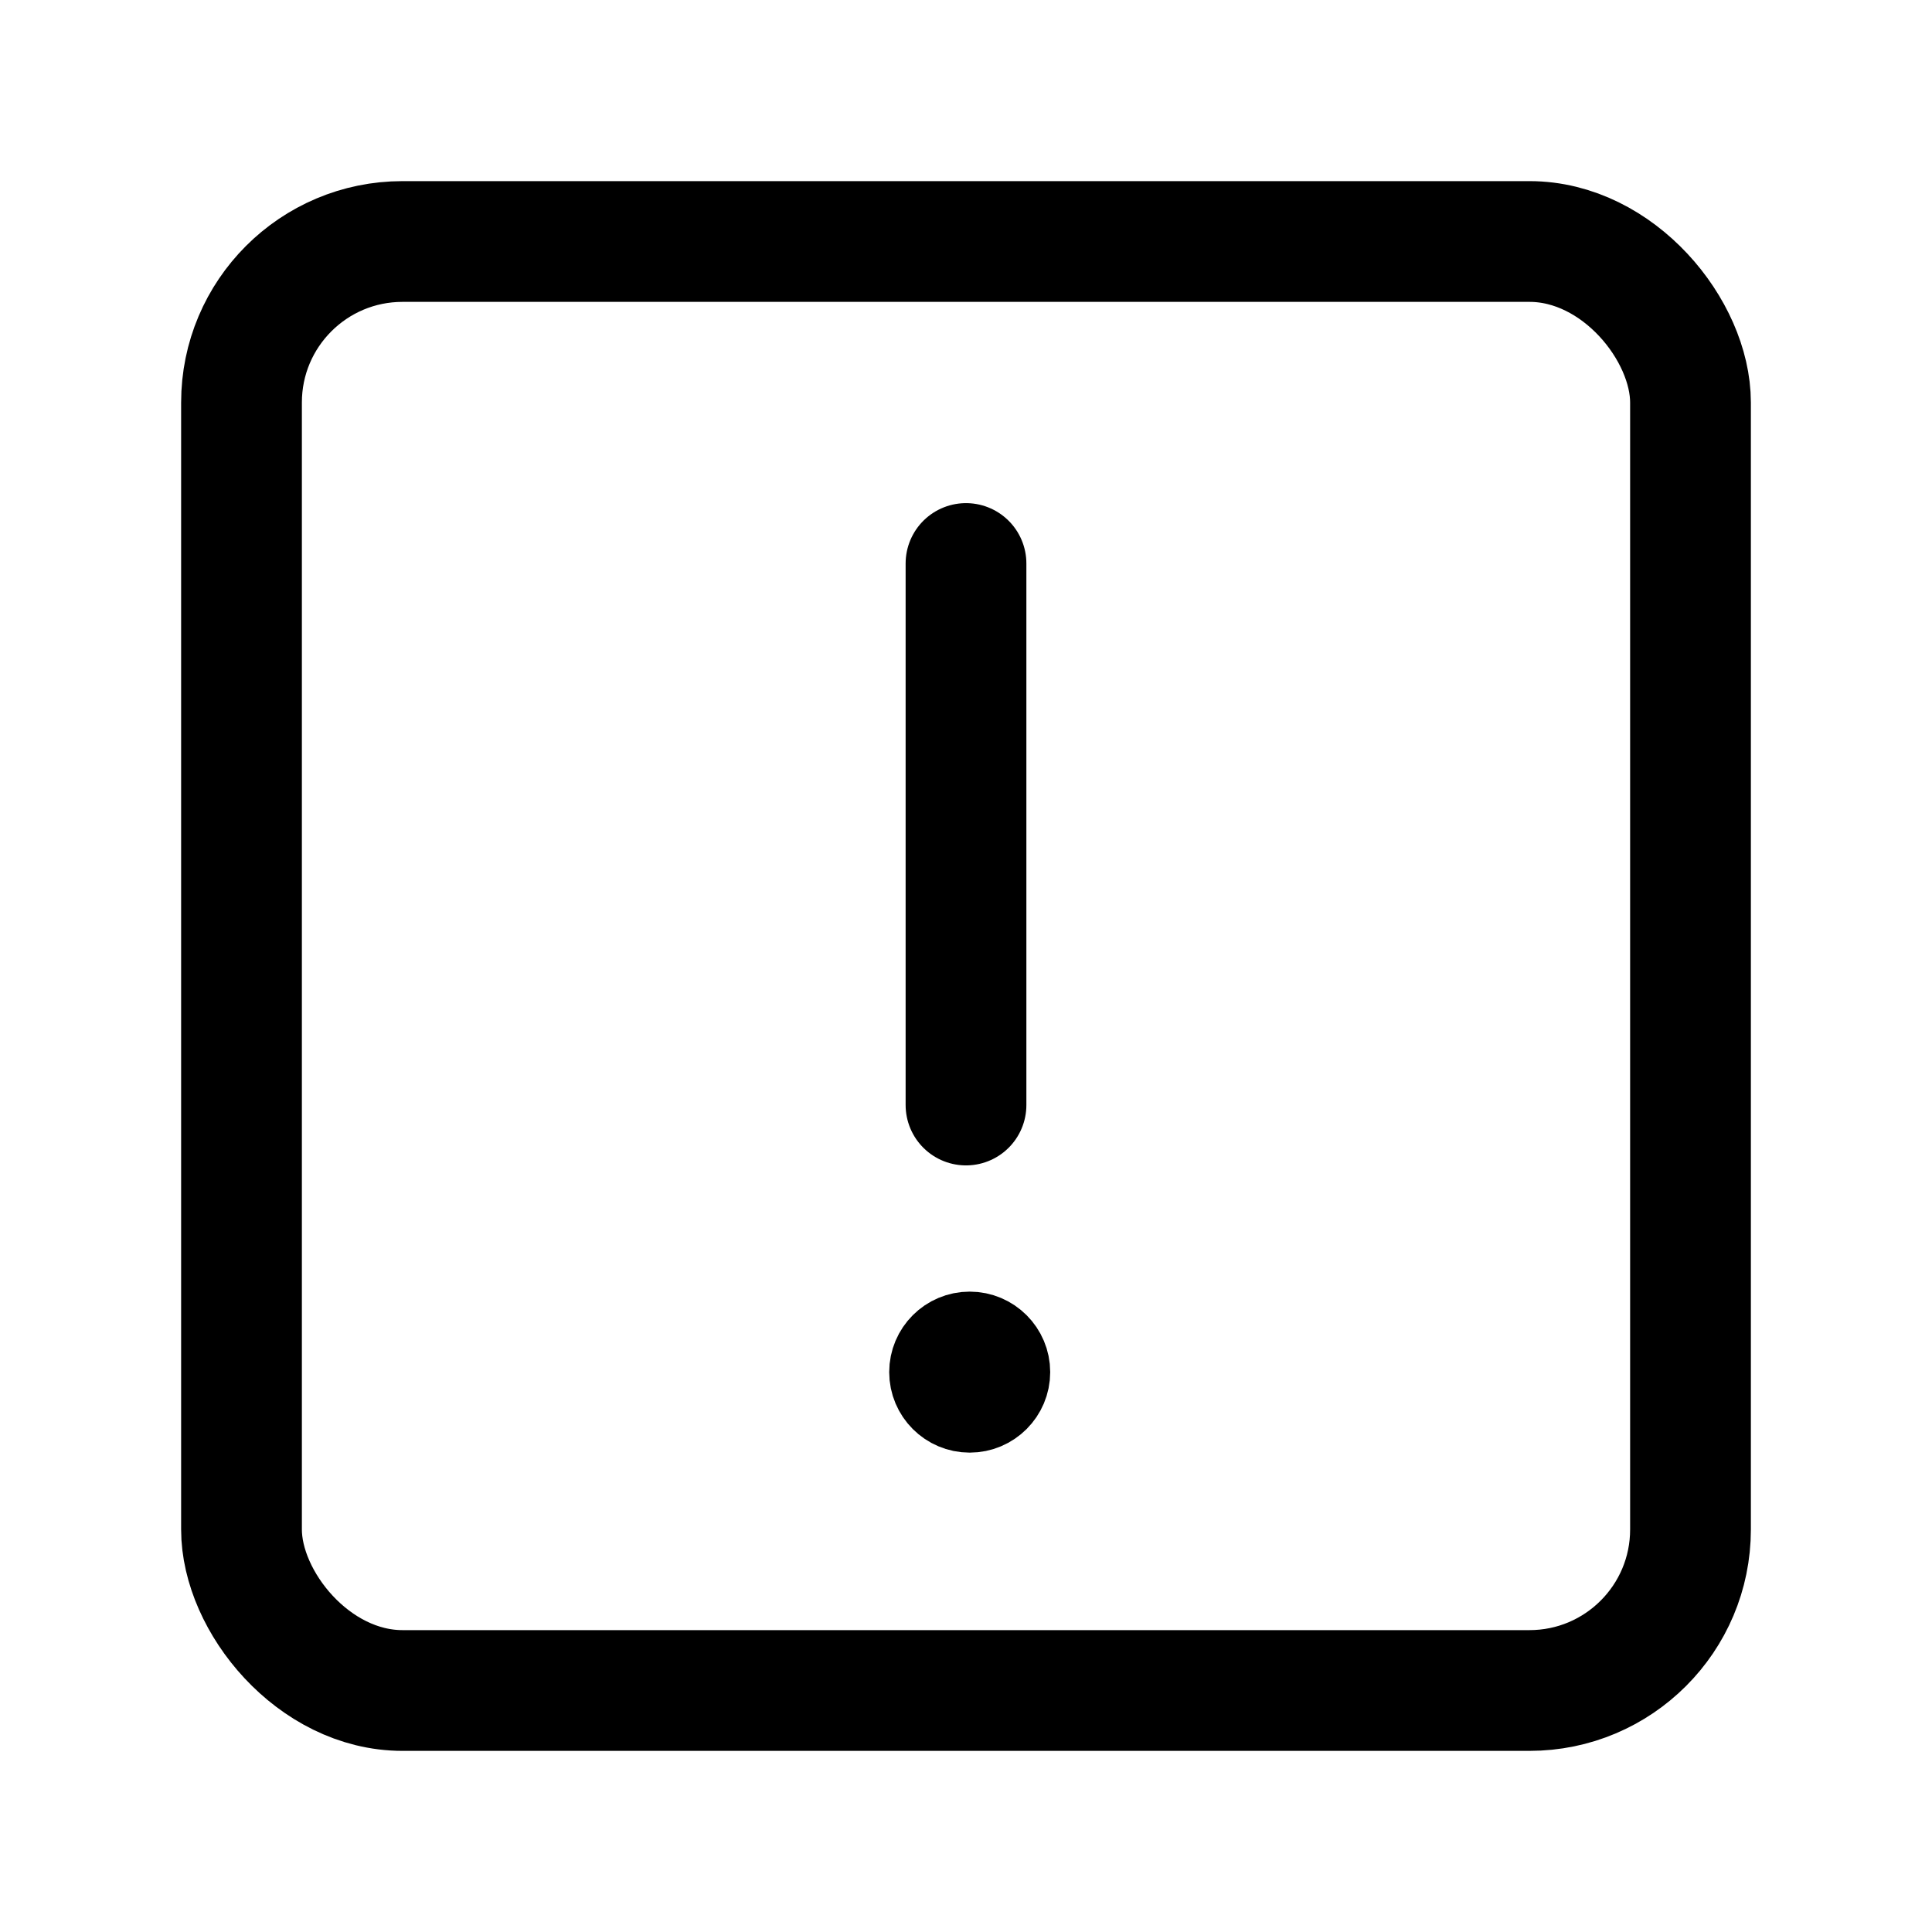 <svg viewBox="0 0 24 24" fill="none" xmlns="http://www.w3.org/2000/svg">
<path d="M12 7V13.727" stroke="currentColor" stroke-width="1.5" stroke-linecap="round" stroke-linejoin="round"/>
<path fill-rule="evenodd" clip-rule="evenodd" d="M12.546 17.045C12.546 17.321 12.322 17.545 12.046 17.545C11.77 17.545 11.546 17.321 11.546 17.045C11.546 16.769 11.77 16.545 12.046 16.545C12.322 16.545 12.546 16.769 12.546 17.045V17.045Z" stroke="currentColor" stroke-linejoin="round"/>
<rect x="3" y="3" width="18" height="18" rx="2" stroke="currentColor" stroke-width="1.5" stroke-linecap="round" stroke-linejoin="round"/>
</svg>
